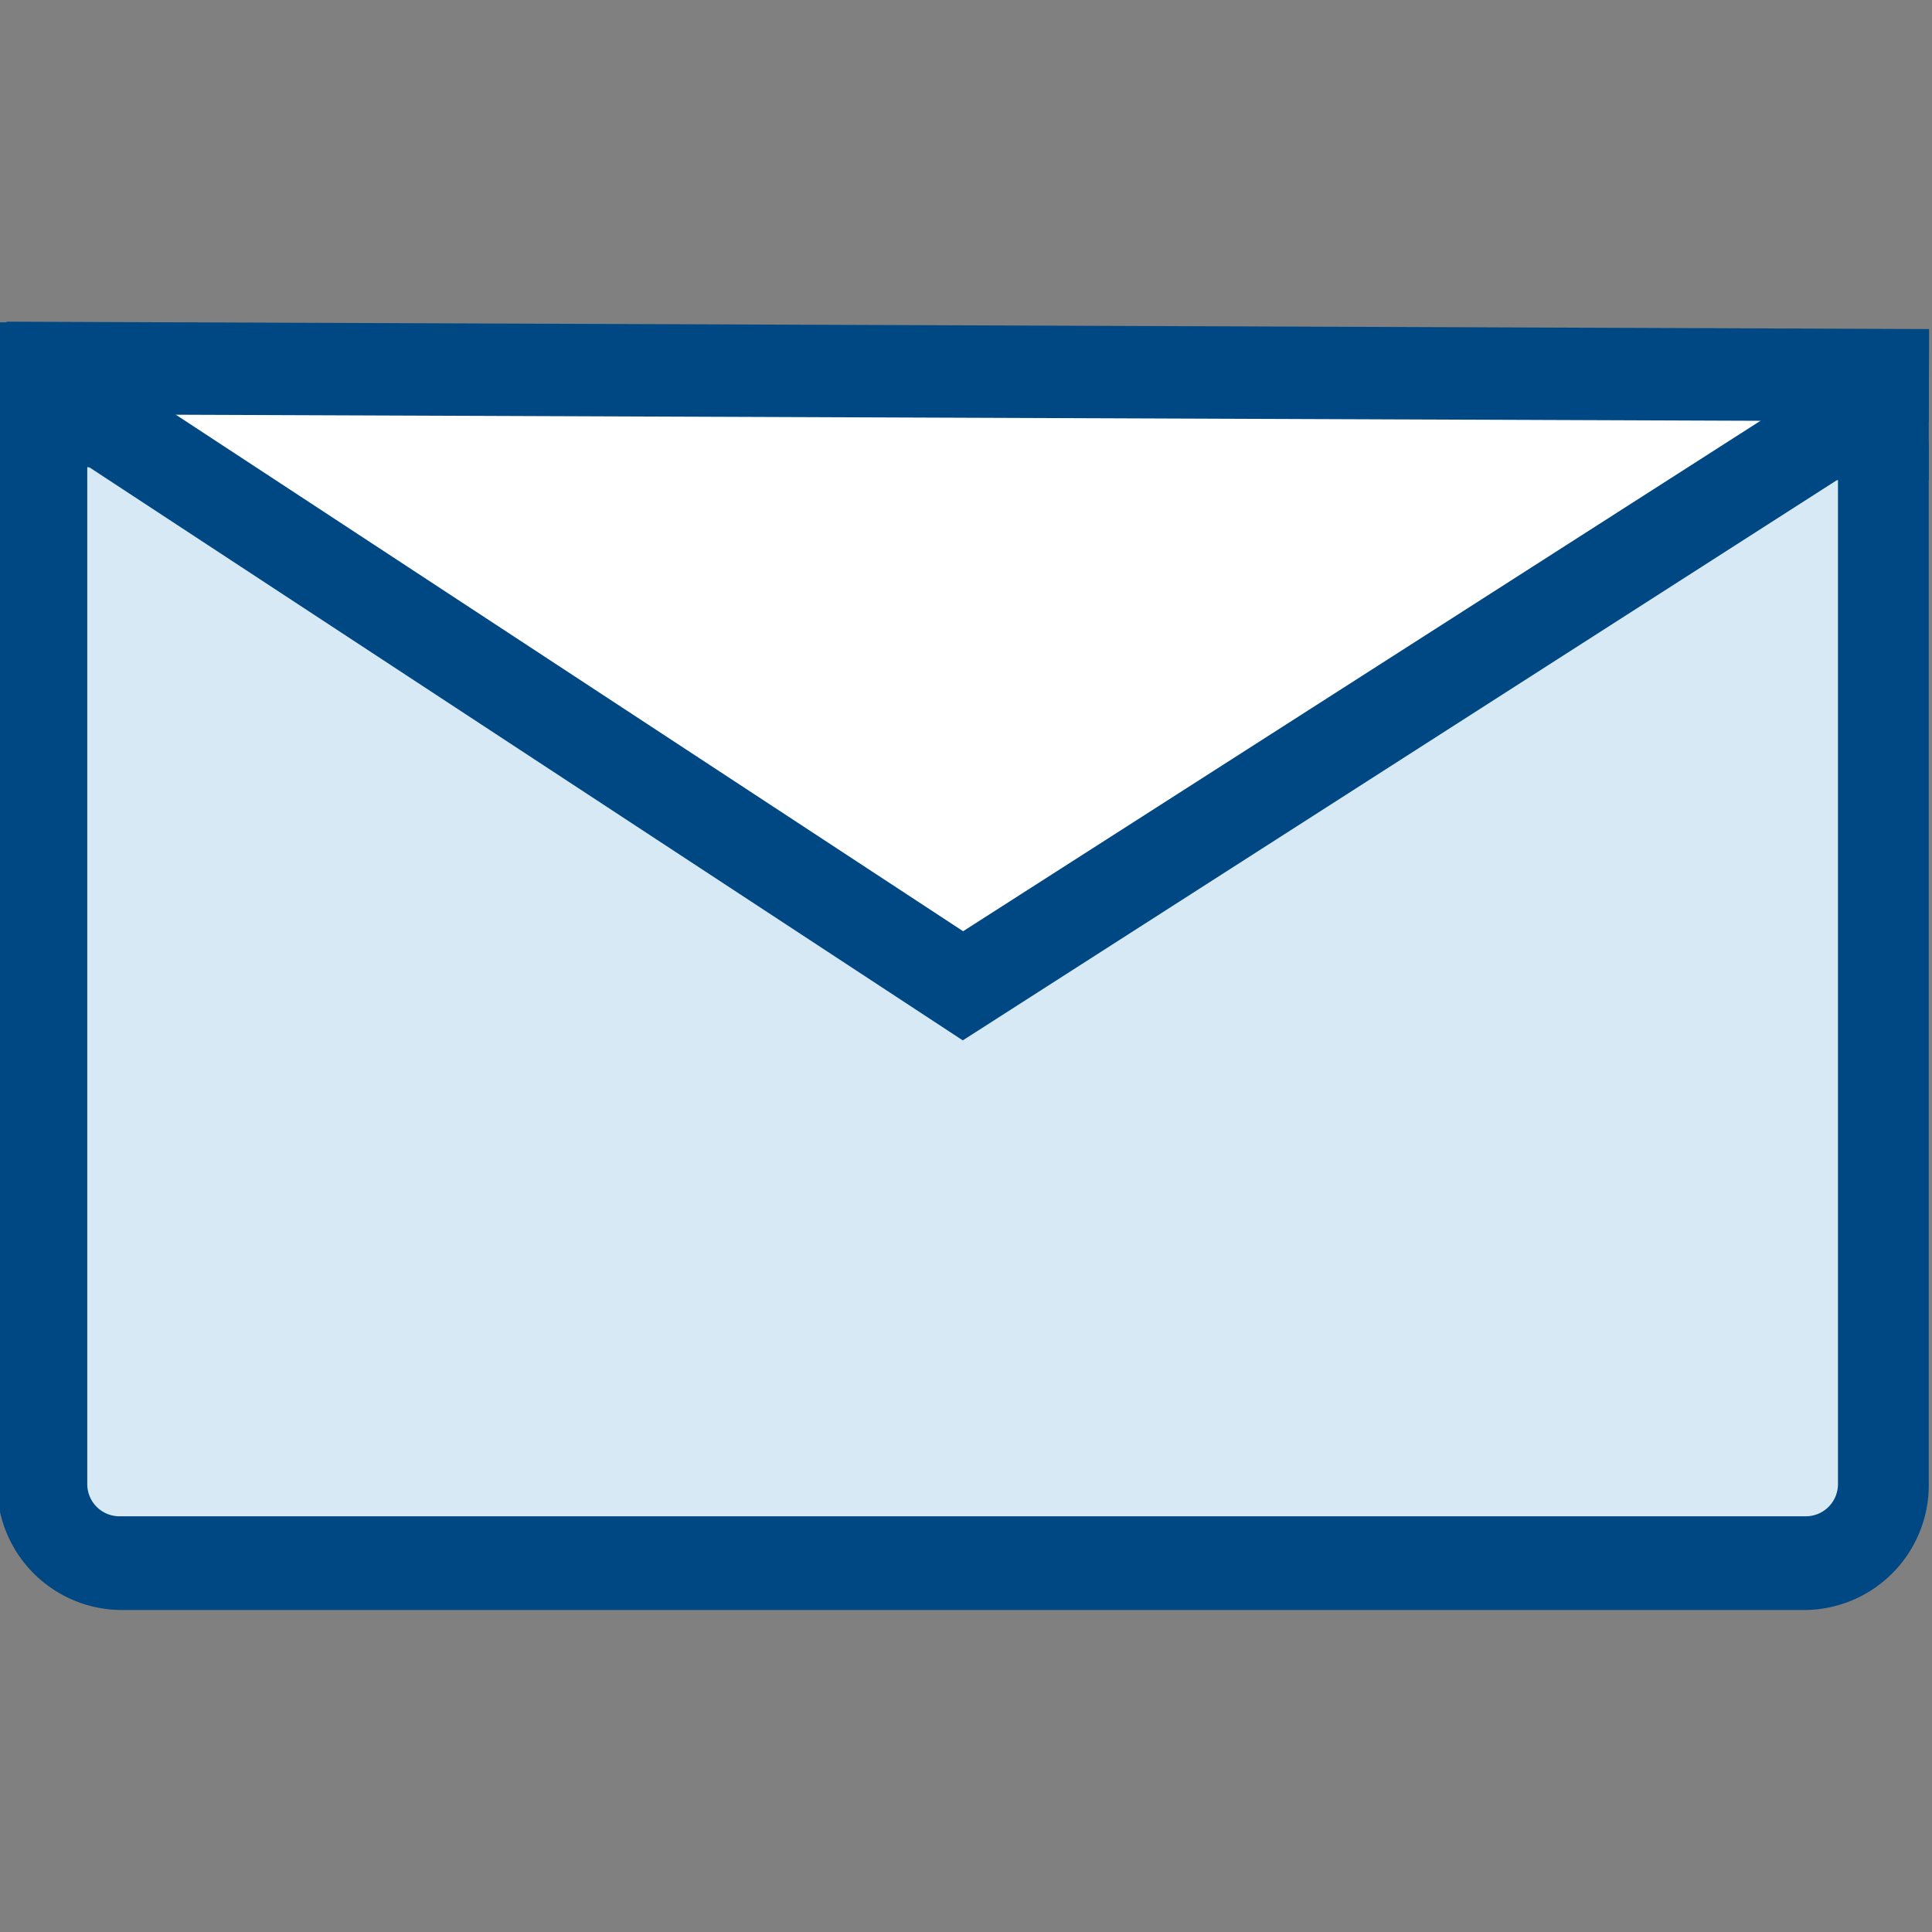 <svg id="Layer_1" data-name="Layer 1" xmlns="http://www.w3.org/2000/svg" viewBox="0 0 60 60"><rect x="0" y="0" width="60" height="60" fill="#808080" stroke="none"/><defs><style>.cls-1{fill:#fff;}.cls-2{fill:#d7e9f4;}.cls-3{fill:#004884;}</style></defs><title>landingpage-icon</title><polygon class="cls-1" points="2.75 11.44 57.06 11.44 45.17 20.84 29.91 30.61 2.75 13.07 2.75 11.44"/><path class="cls-2" d="M29.9,30.61,2,12.3A2.49,2.49,0,0,0,1.31,14V46.09a2.45,2.45,0,0,0,2.42,2.48H56.08a2.45,2.45,0,0,0,2.42-2.48V14a2.56,2.56,0,0,0-.45-1.44Z"/><path class="cls-3" d="M56.08,50H3.73A3.88,3.88,0,0,1-.09,46.09V14A4,4,0,0,1,1,11.3l.79-.83L29.91,28.92,58.42,10.67l.76,1.09A3.92,3.92,0,0,1,59.9,14V46.09A3.88,3.88,0,0,1,56.08,50ZM2.71,14.47V46.09a1,1,0,0,0,1,1H56.08a1,1,0,0,0,1-1V14.89L29.9,32.31Z"/><rect class="cls-3" x="28.62" y="-18.31" width="2.87" height="59.71" transform="translate(18.39 41.55) rotate(-89.78)"/><rect class="cls-2" x="1.31" y="11.44" width="1.44" height="1.63"/><rect class="cls-3" x="-0.09" y="10.01" width="4.24" height="4.5"/><rect class="cls-2" x="57.06" y="11.84" width="1.44" height="1.63"/><rect class="cls-3" x="55.66" y="10.41" width="4.24" height="4.5"/></svg>